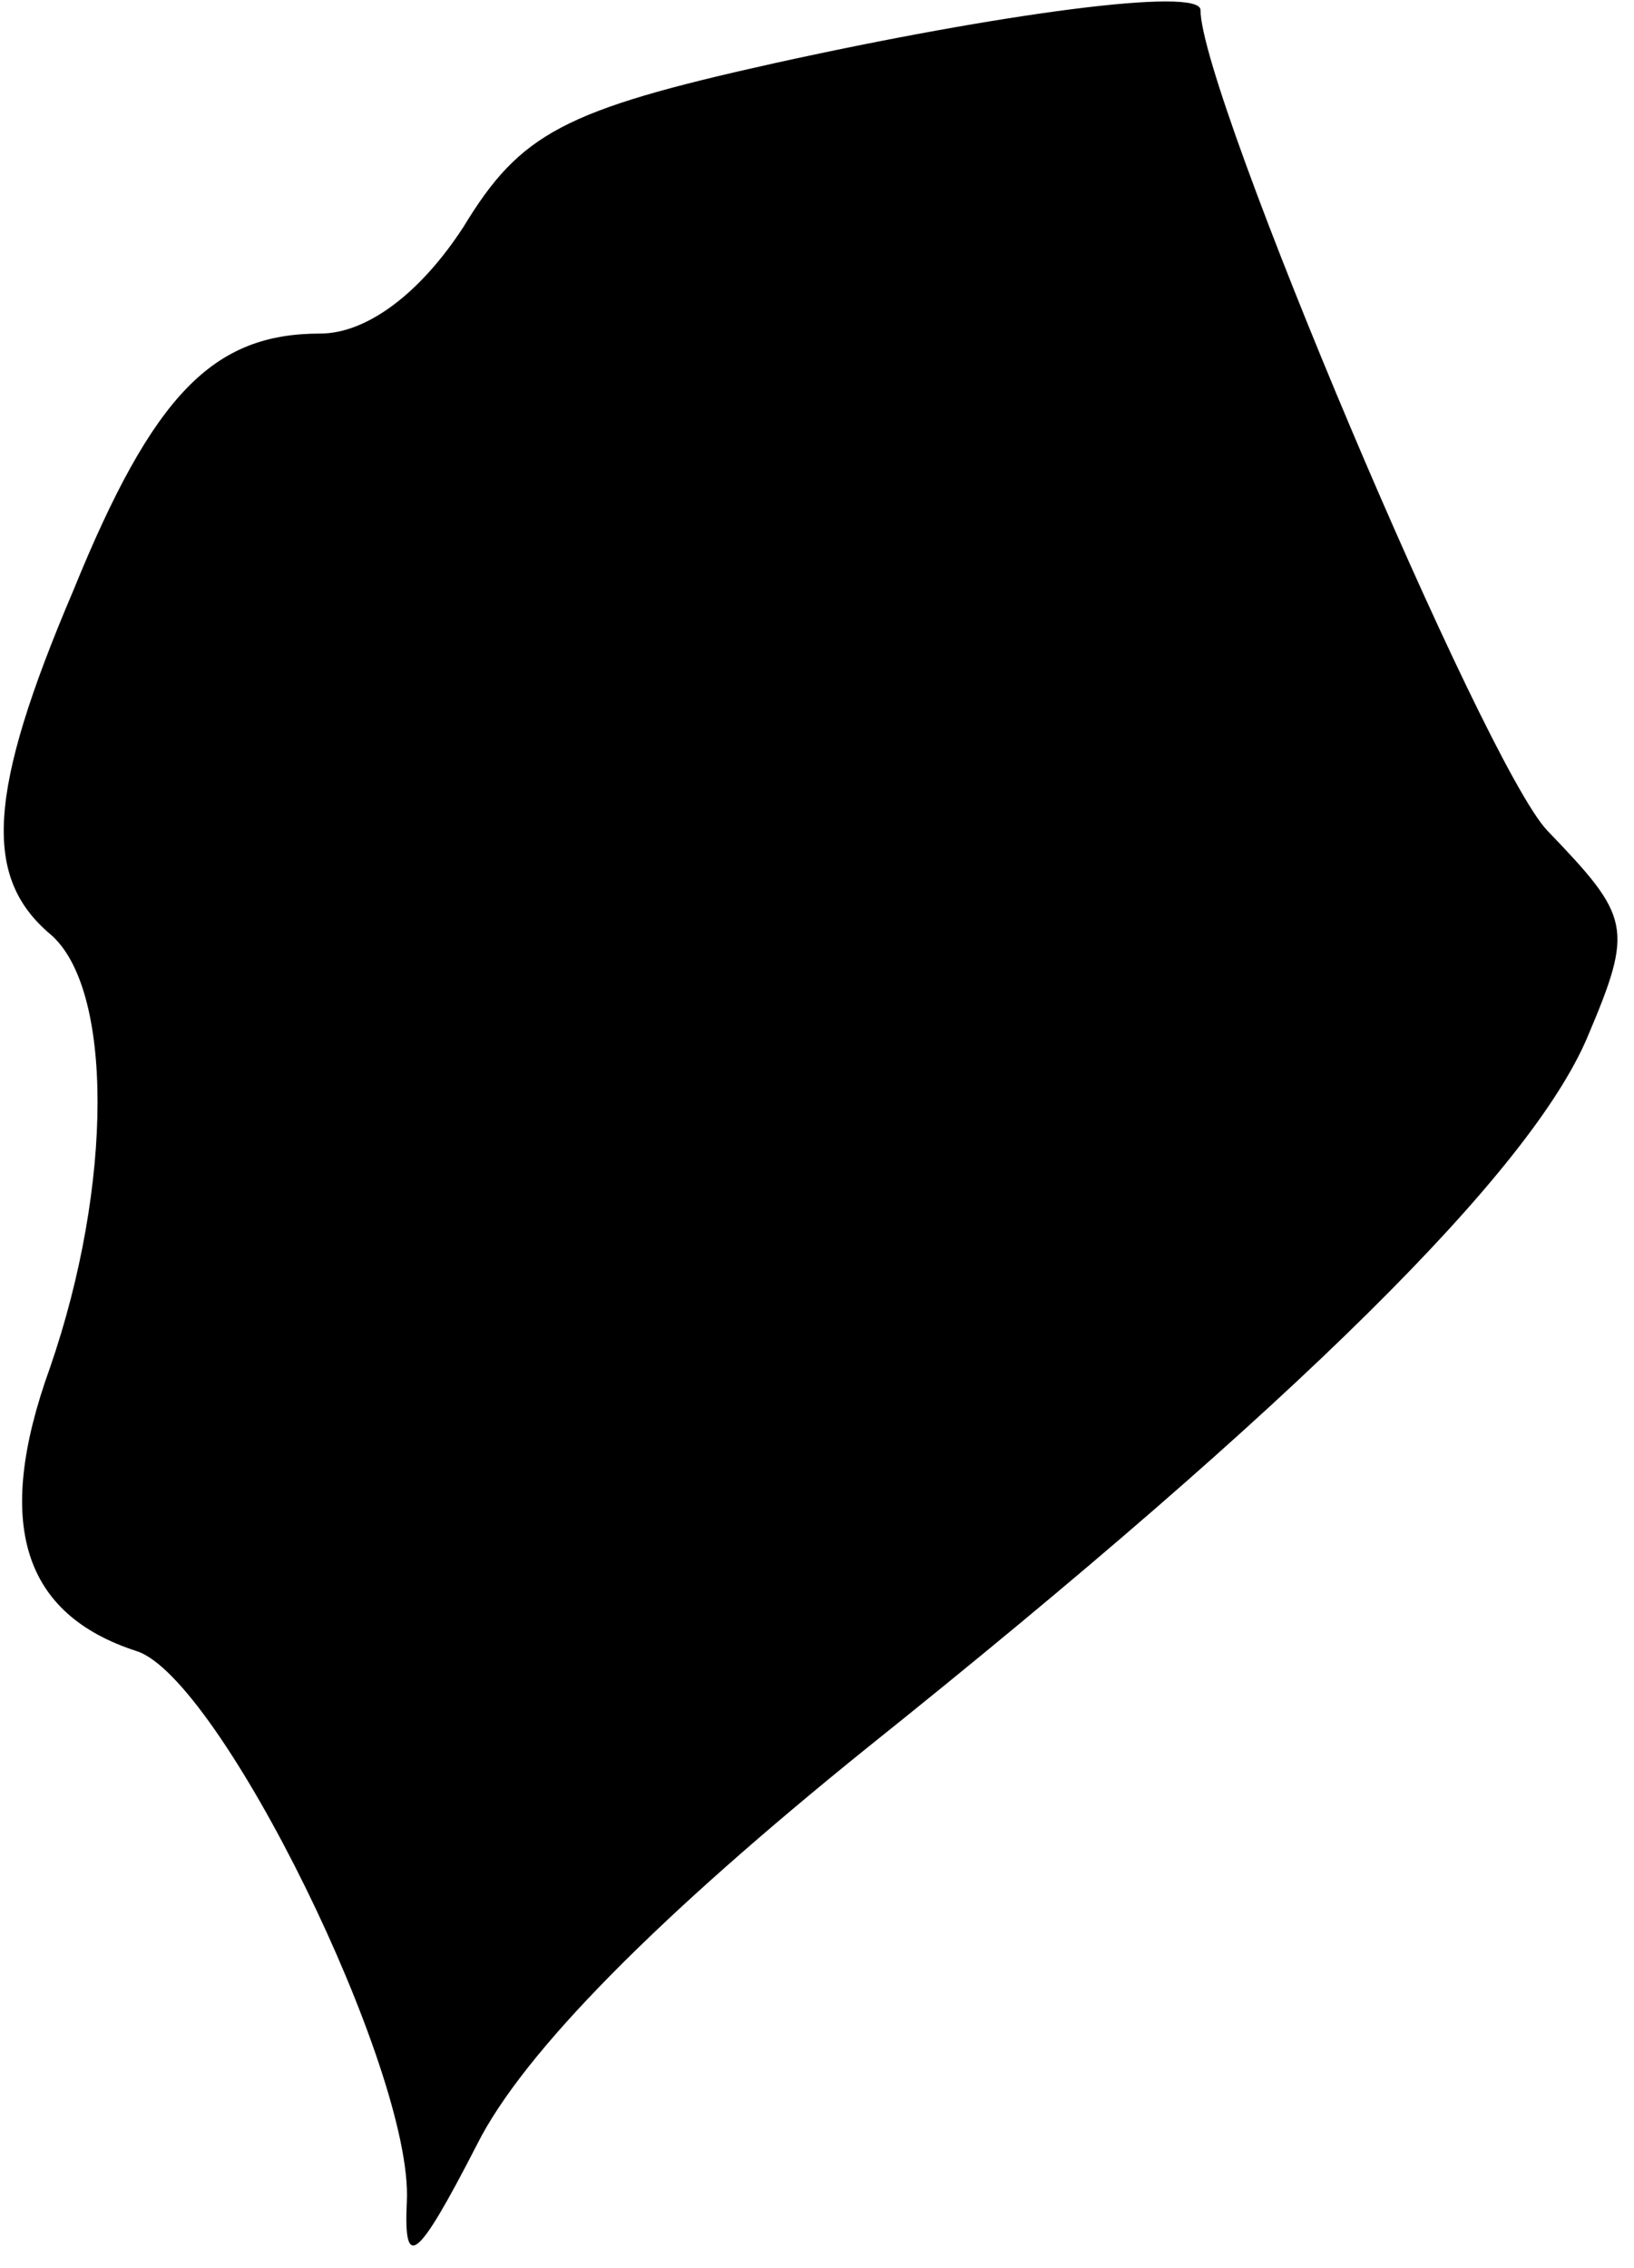 <?xml version="1.0" standalone="no"?>
<!DOCTYPE svg PUBLIC "-//W3C//DTD SVG 20010904//EN"
 "http://www.w3.org/TR/2001/REC-SVG-20010904/DTD/svg10.dtd">
<svg version="1.0" xmlns="http://www.w3.org/2000/svg"
 width="49pt" height="68pt" viewBox="0 0 49 68"
 preserveAspectRatio="xMidYMid meet">
<g transform="translate(0,68) scale(0.1,-0.1)"
fill="#000000" stroke="none">
<path fill="#000000" stroke="none" d="M232 661 c-63 -14 -76 -21 -93 -49 -13
-20 -29 -32 -43 -32 -32 0 -50 -18 -74 -77 -26 -61 -27 -86 -7 -103 19 -16 19
-75 0 -130 -17 -47 -8 -74 26 -85 25 -8 83 -126 81 -165 -1 -21 3 -18 21 17
14 28 55 69 117 119 130 104 199 173 216 213 14 33 13 36 -12 62 -19 20 -104
221 -104 246 0 7 -60 -1 -128 -16z"/>
</g>
</svg>
